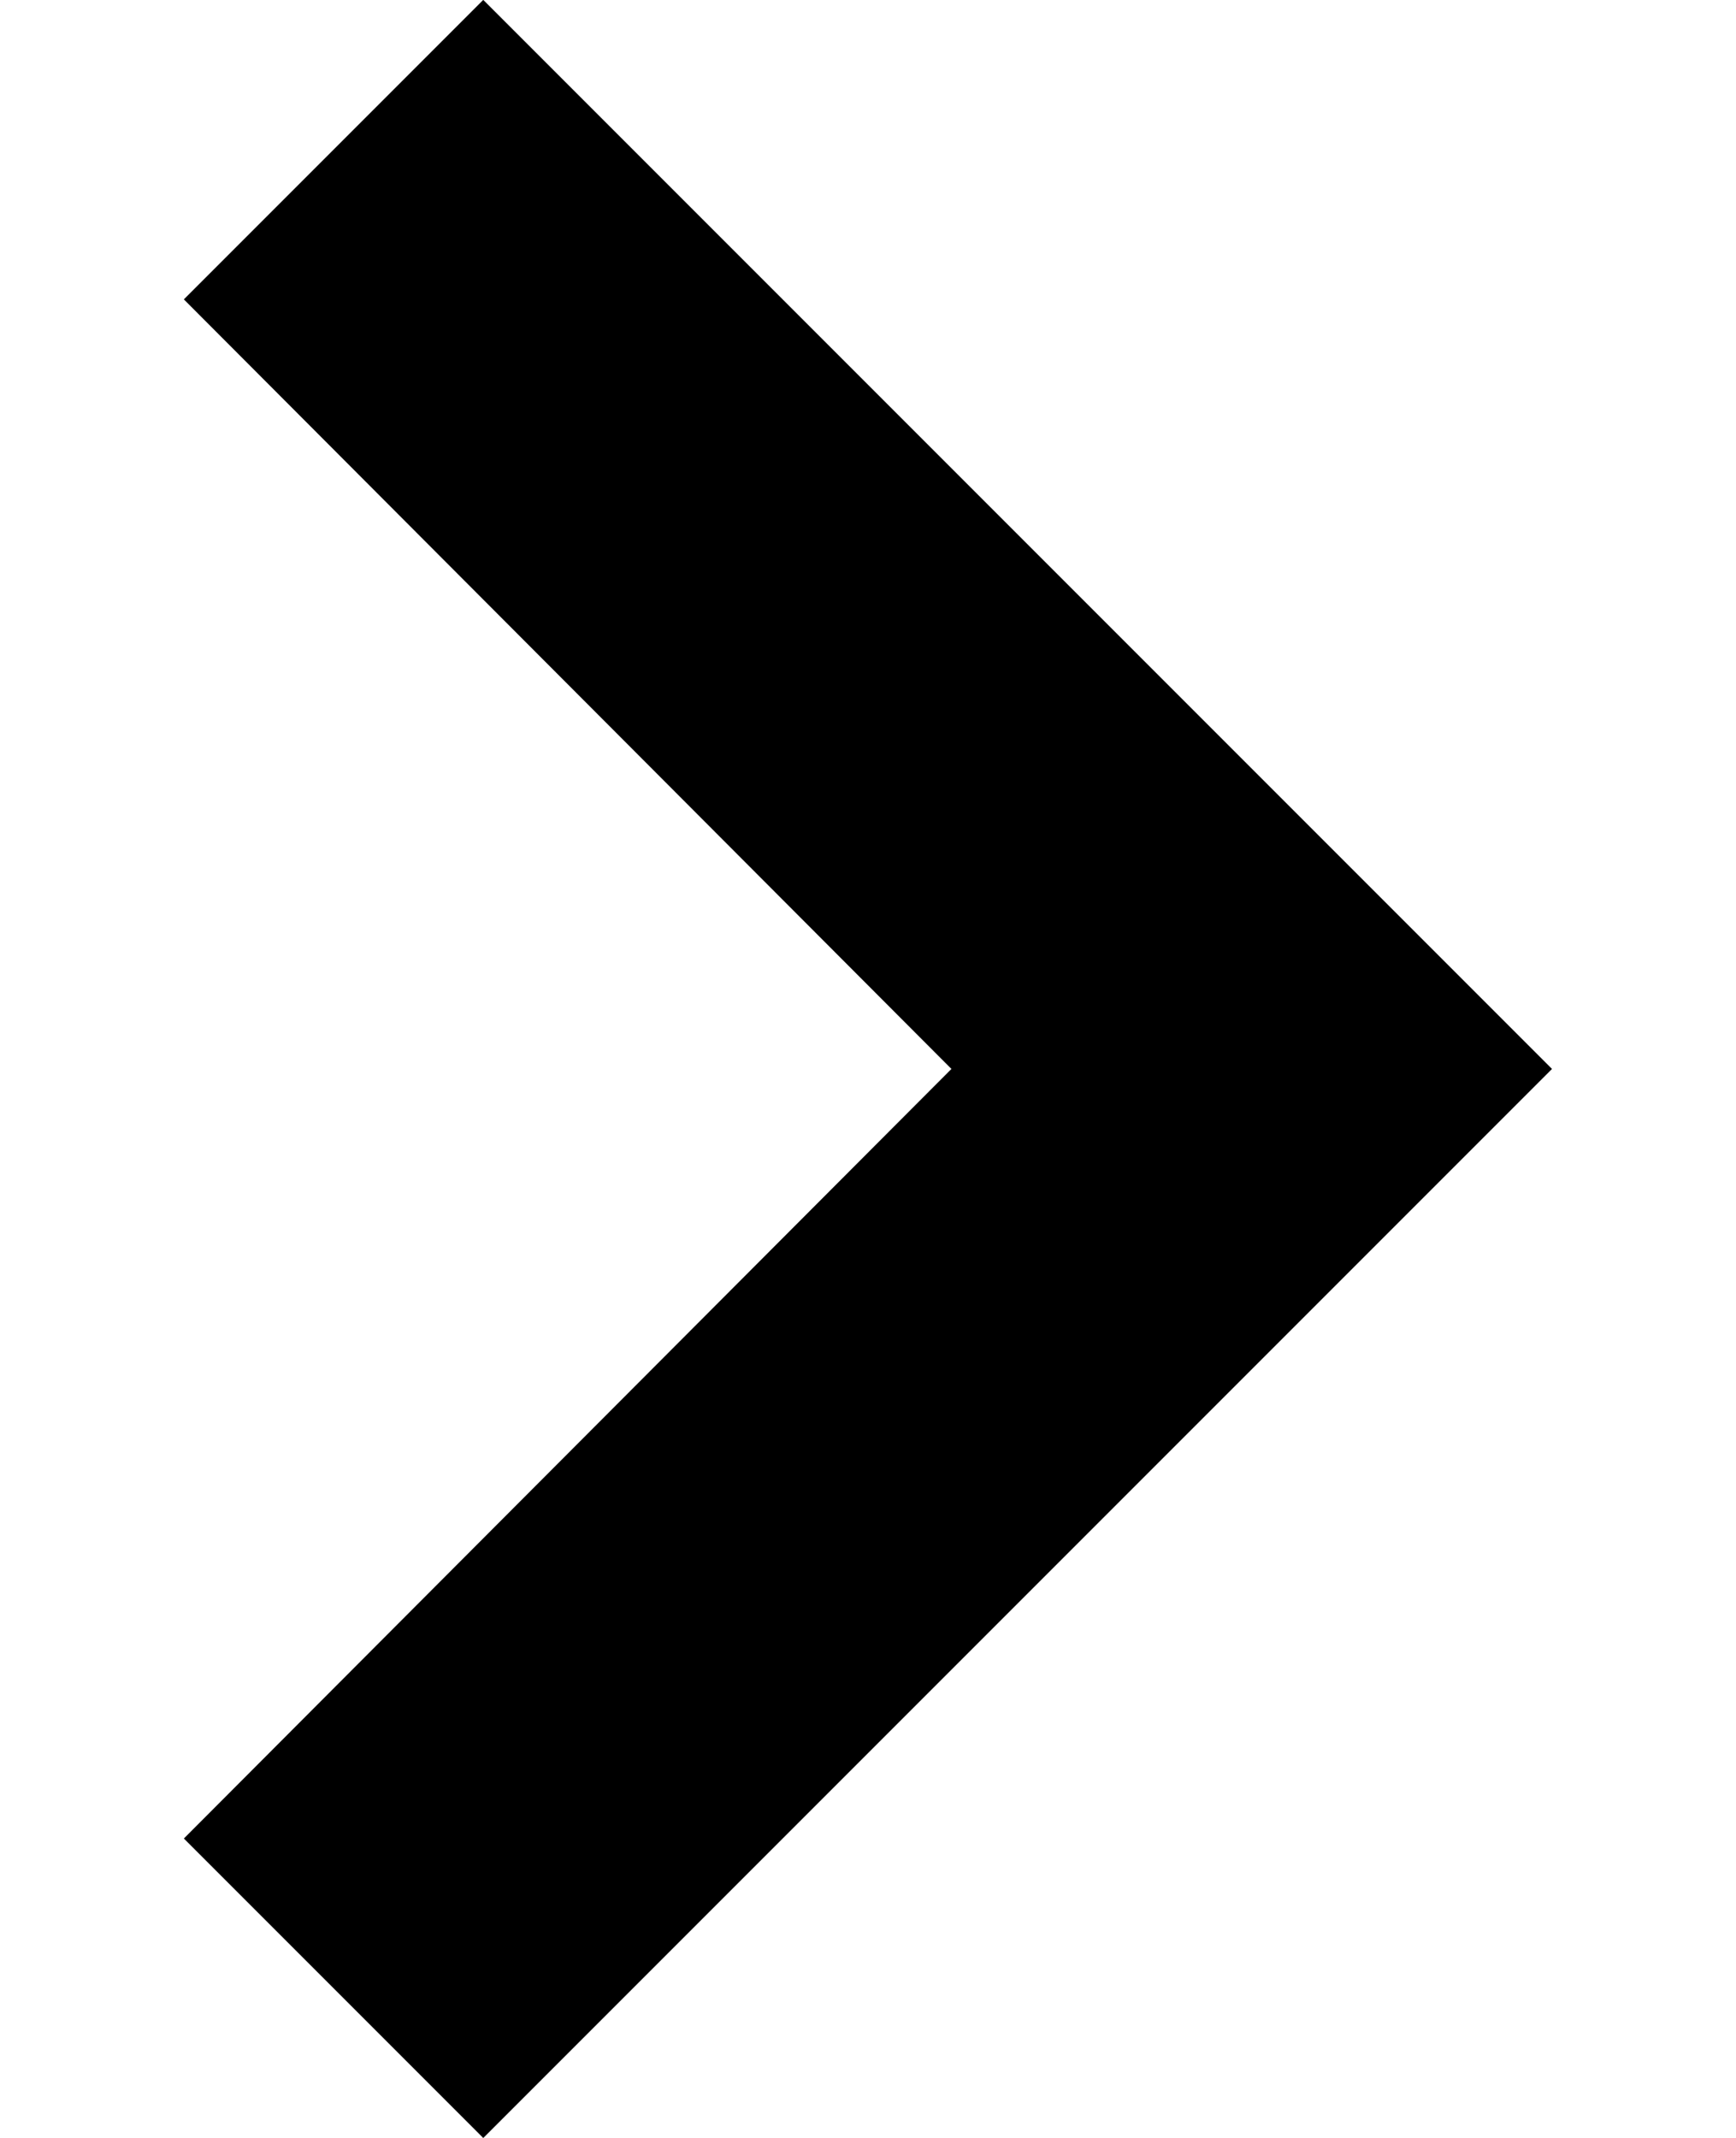 <svg xmlns="http://www.w3.org/2000/svg" width="5.665" height="6.975" viewBox="0 0 7.665 11.975">
  <path id="Icon_material-keyboard-arrow-down" data-name="Icon material-keyboard-arrow-down" d="M10.324,11.76l4.31,4.3,4.31-4.3,1.324,1.324-5.634,5.634L9,13.084Z" transform="translate(-11.407 20.621) rotate(-90)" stroke="#000" stroke-width="0.5"/>
</svg>
